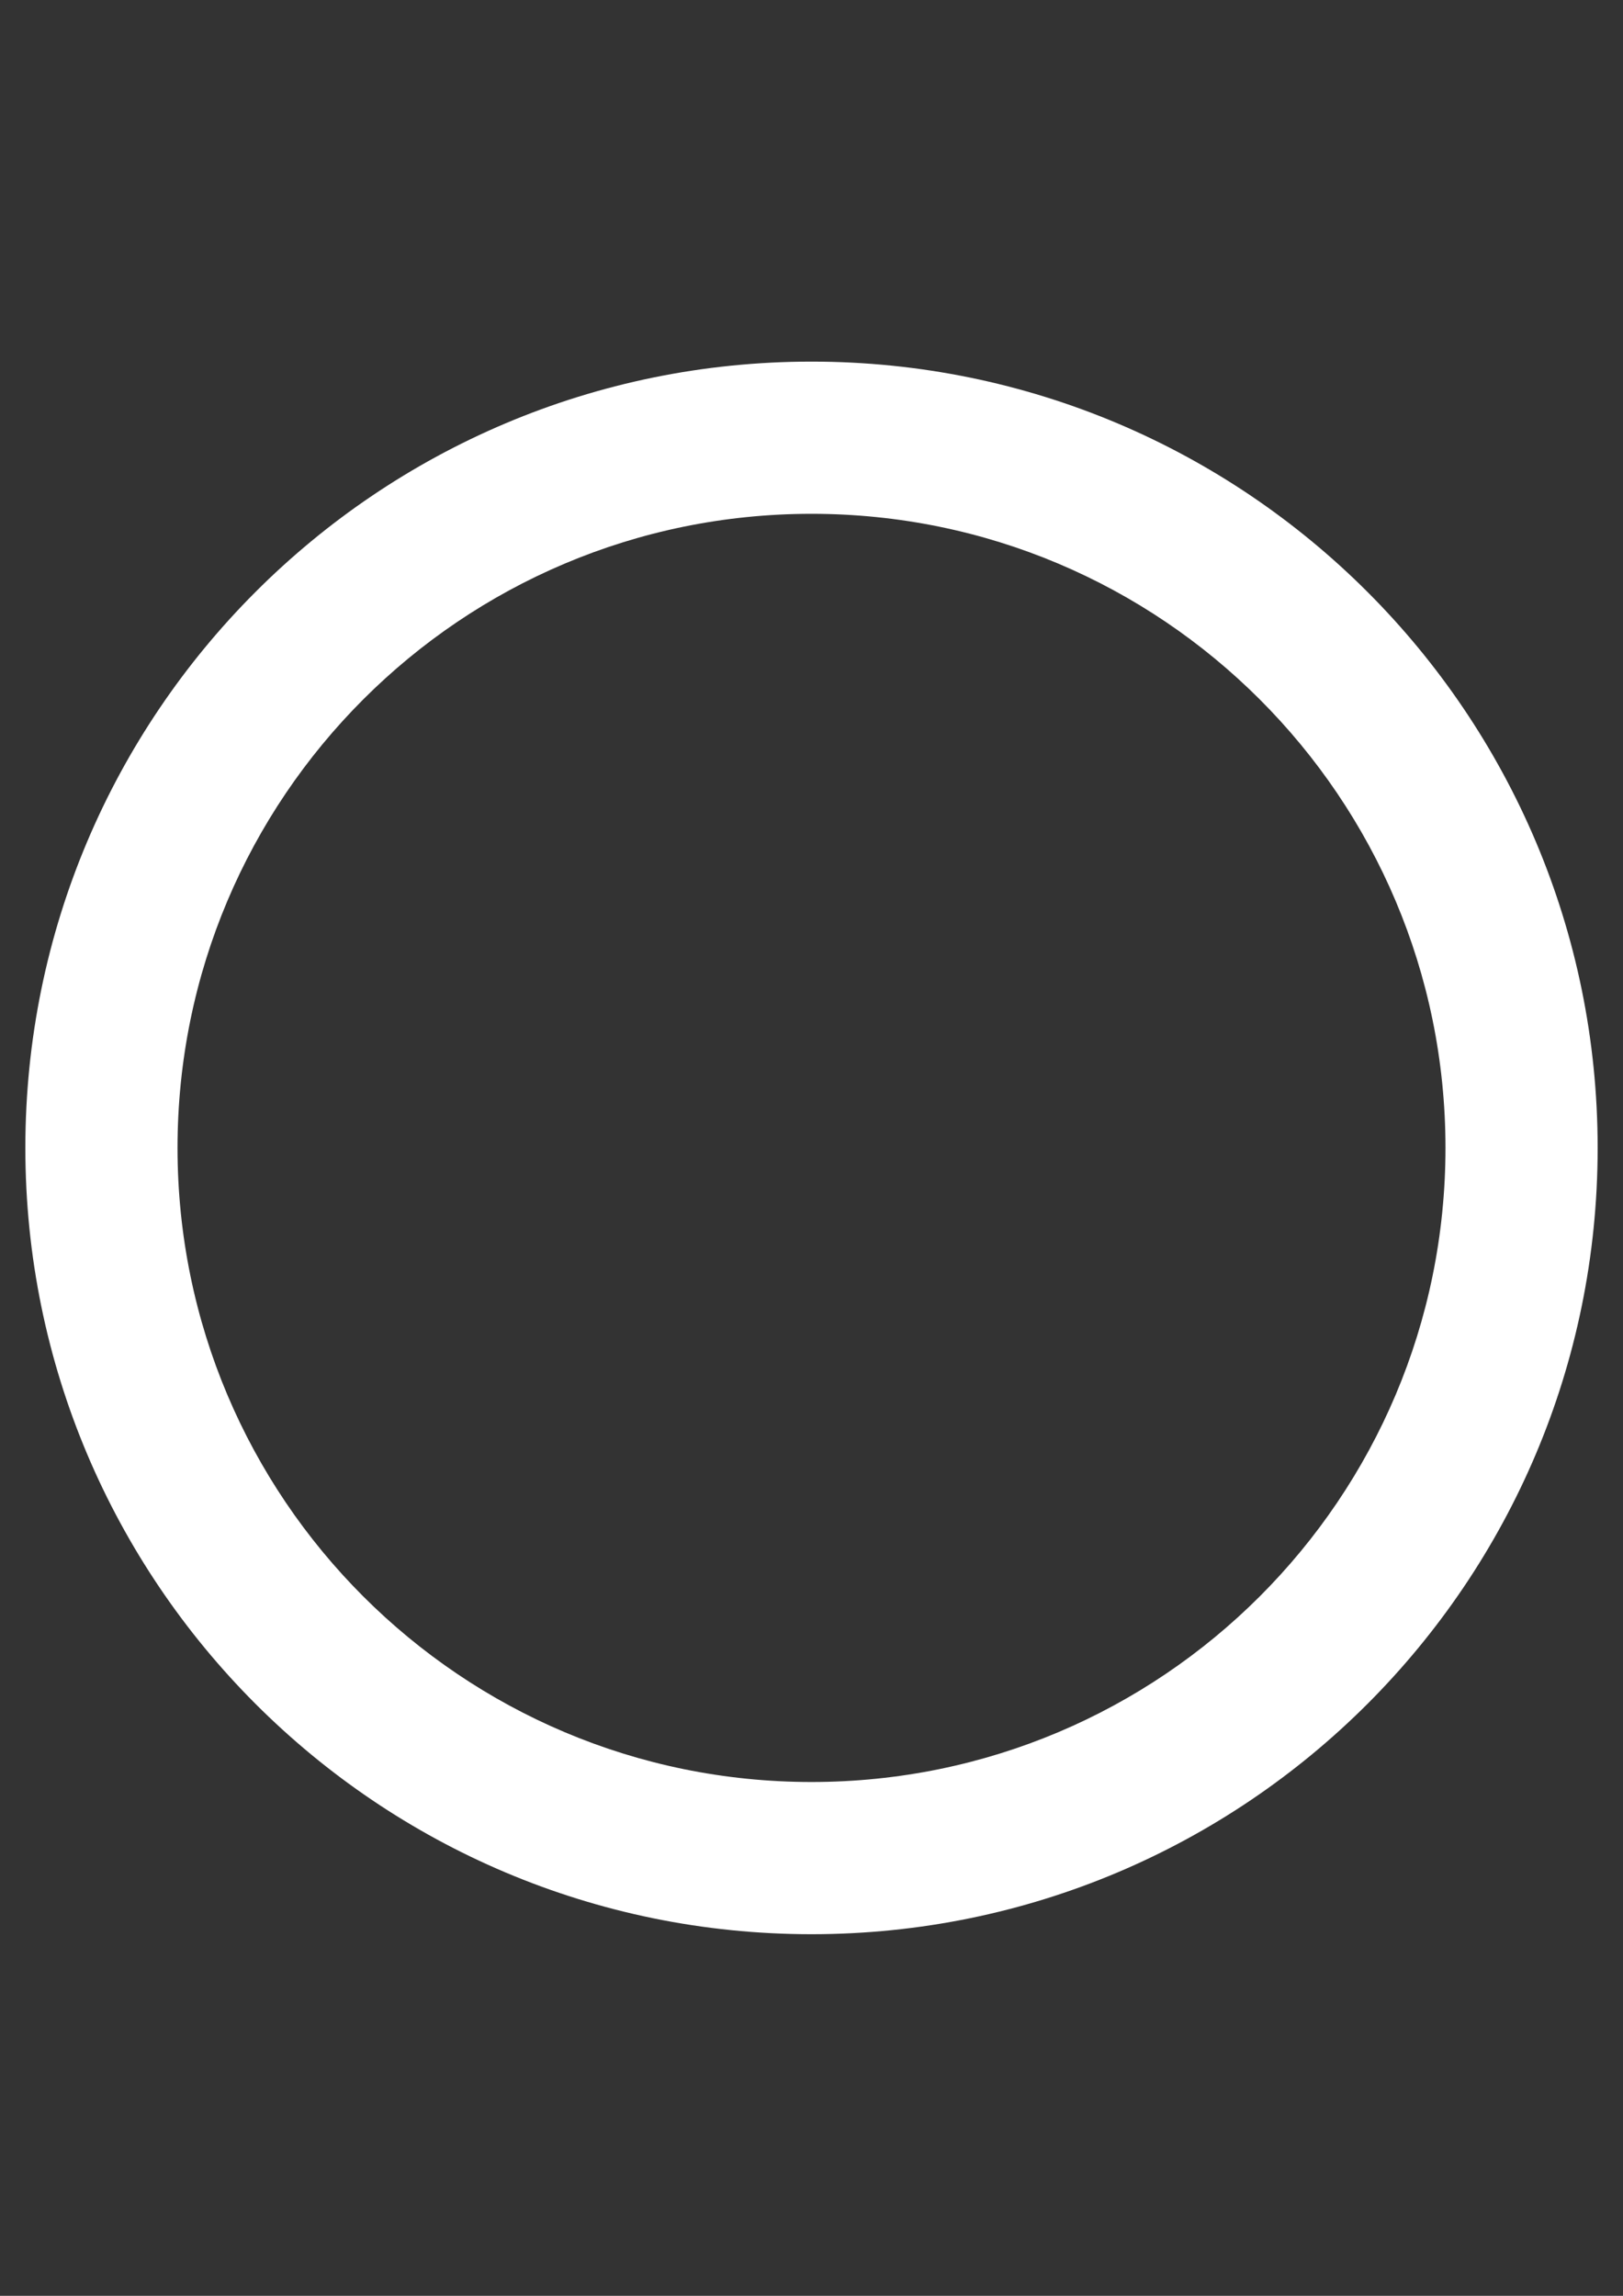 <?xml version="1.0" encoding="UTF-8"?>
<!DOCTYPE svg PUBLIC "-//W3C//DTD SVG 1.1//EN" "http://www.w3.org/Graphics/SVG/1.1/DTD/svg11.dtd">
<!-- Creator: CorelDRAW 2017 -->
<svg xmlns="http://www.w3.org/2000/svg" xml:space="preserve" width="210mm" height="297mm" version="1.1" style="shape-rendering:geometricPrecision; text-rendering:geometricPrecision; image-rendering:optimizeQuality; fill-rule:evenodd; clip-rule:evenodd"
viewBox="0 0 21000 29700"
 xmlns:xlink="http://www.w3.org/1999/xlink">
 <rect x="0" y="0" width="21000" height="29700" fill="#333333" stroke="none"/>
 <defs>
  <style type="text/css">
   <![CDATA[
    .fil0 {fill:white}
   ]]>
  </style>
 </defs>
 <g id="Layer_x0020_1">
  <path class="fil0" d="M10500 4678c-5619,0 -10172,4553 -10172,10172 0,5619 4553,10172 10172,10172 5619,0 10172,-4553 10172,-10172 0,-5619 -4553,-10172 -10172,-10172zm0 18375c-4532,0 -8203,-3671 -8203,-8203 0,-4532 3671,-8203 8203,-8203 4532,0 8203,3671 8203,8203 0,4532 -3671,8203 -8203,8203z"/>
 </g>
</svg>
